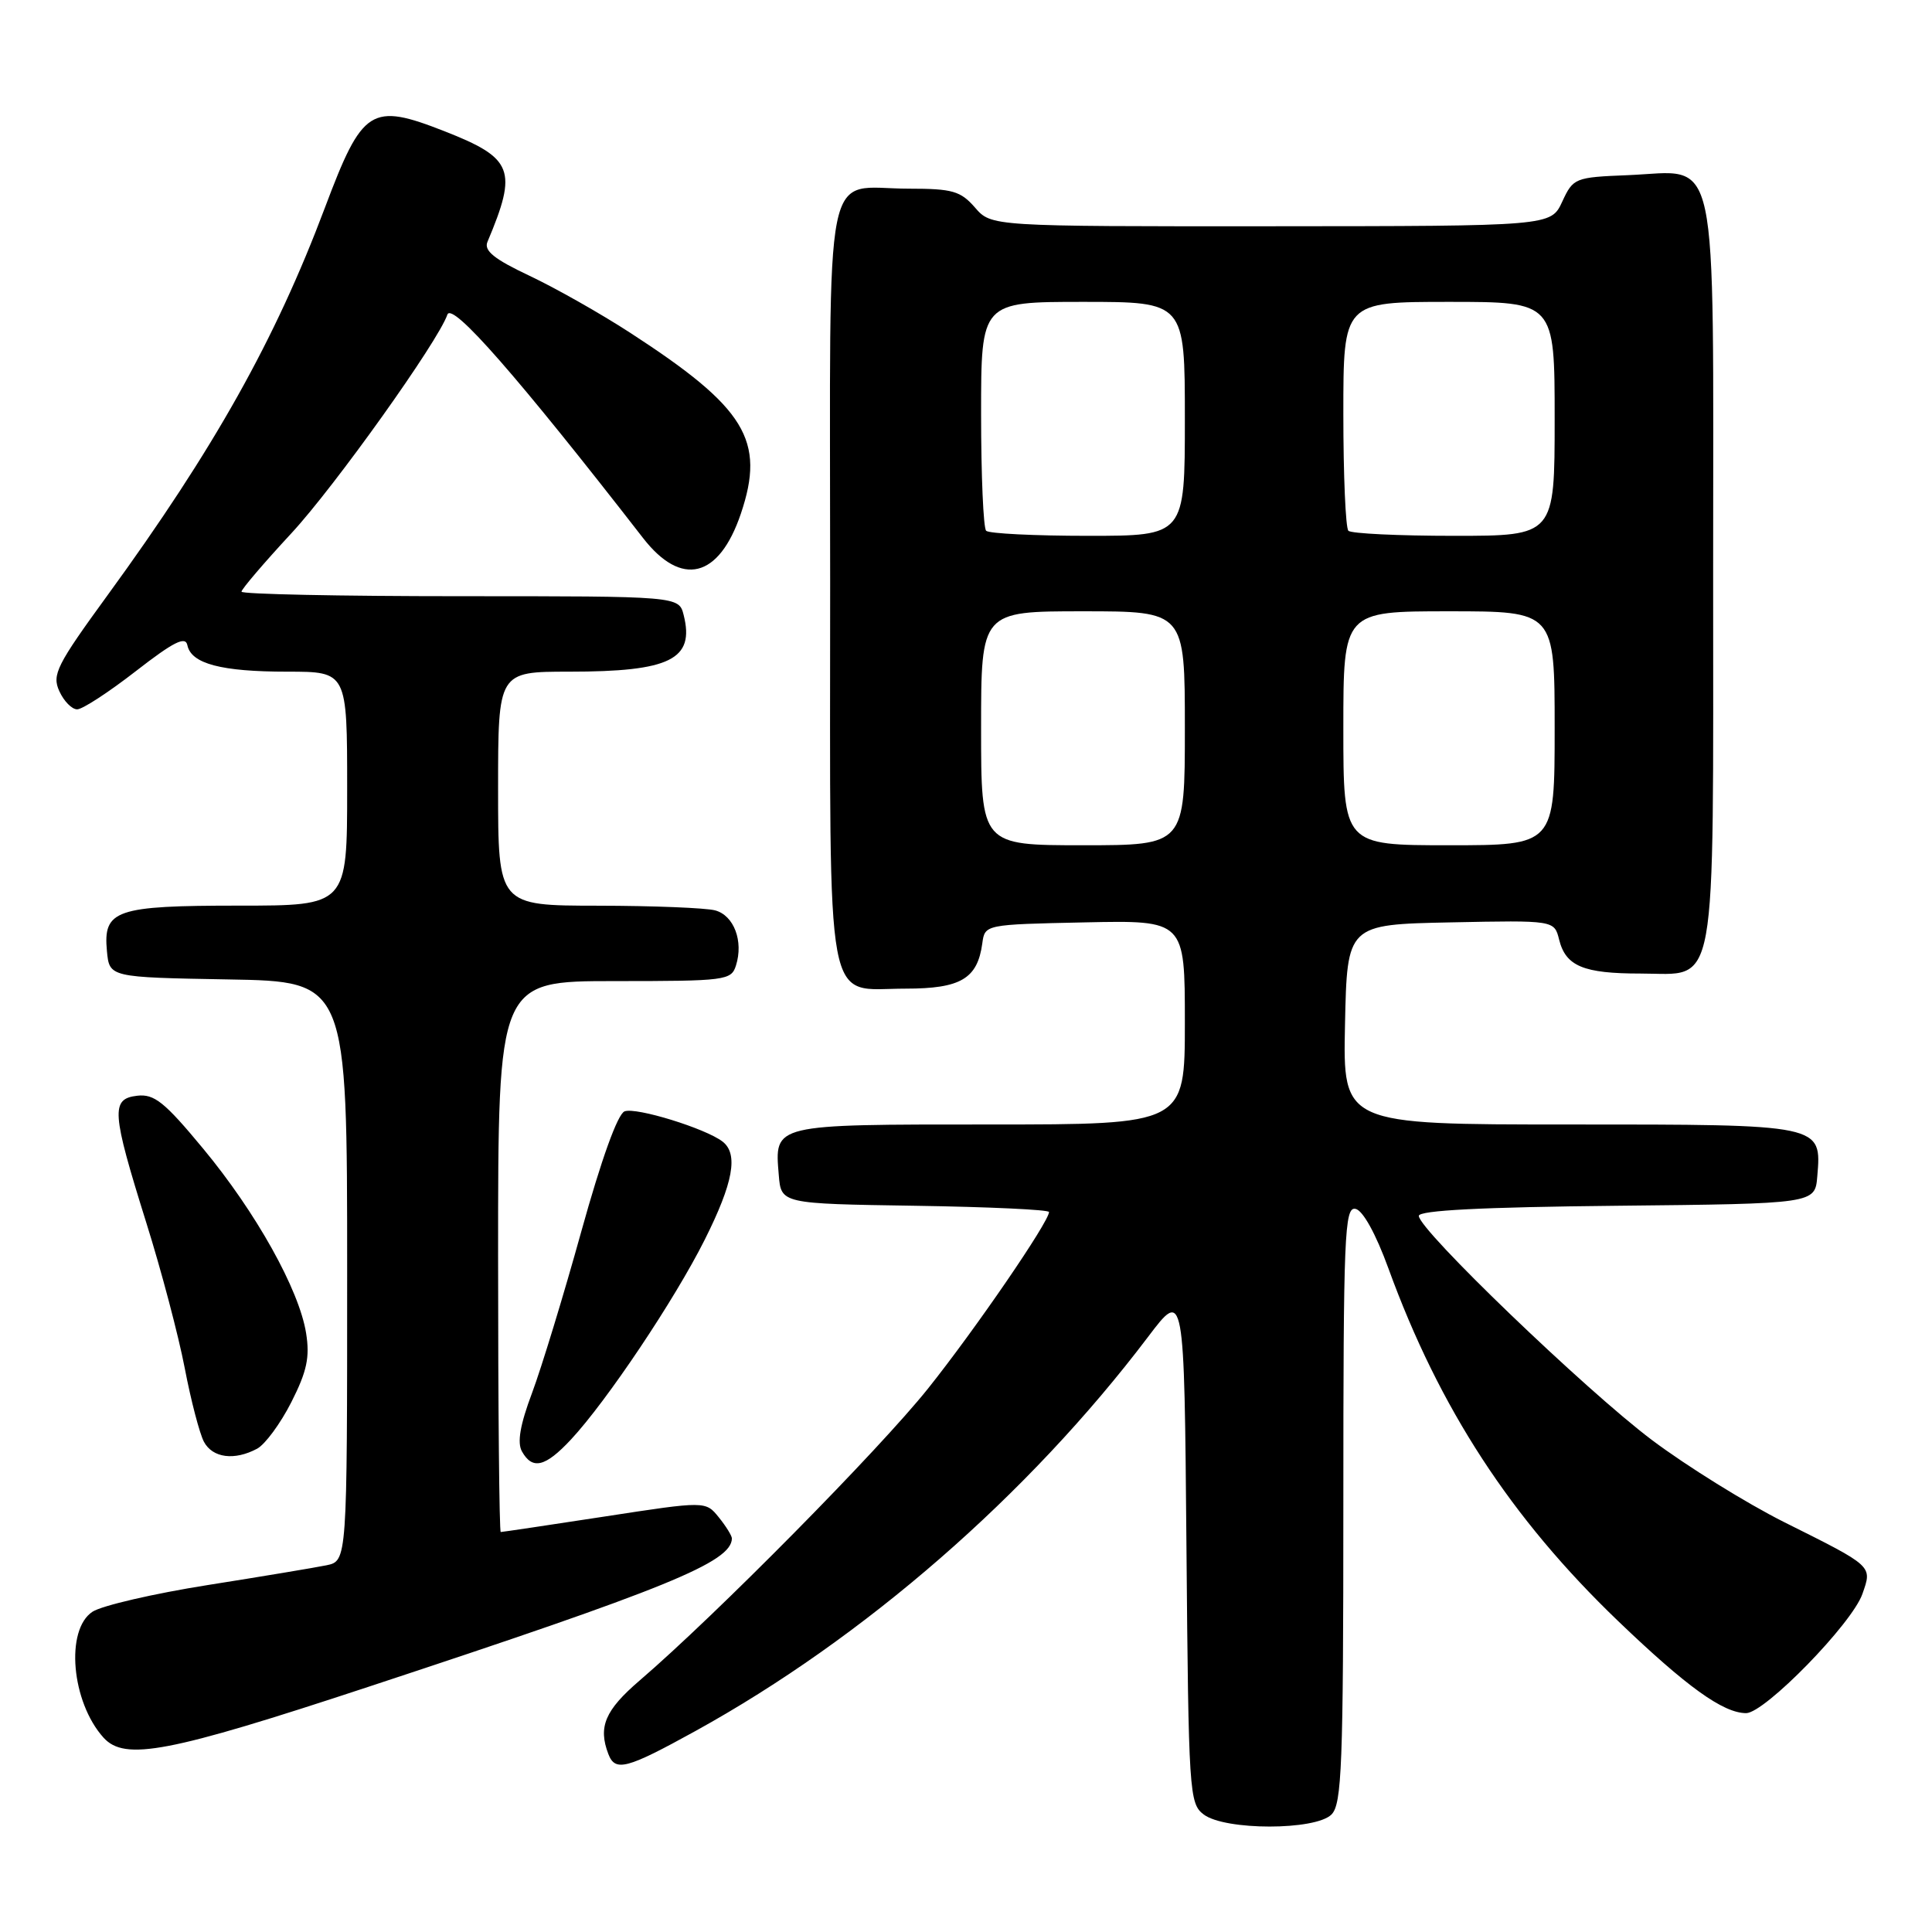 <?xml version="1.0" encoding="UTF-8" standalone="no"?>
<!DOCTYPE svg PUBLIC "-//W3C//DTD SVG 1.1//EN" "http://www.w3.org/Graphics/SVG/1.1/DTD/svg11.dtd" >
<svg xmlns="http://www.w3.org/2000/svg" xmlns:xlink="http://www.w3.org/1999/xlink" version="1.1" viewBox="0 0 256 256">
 <g >
 <path fill="currentColor"
d=" M 176.43 240.43 C 177.80 239.05 178.00 233.93 178.00 199.36 C 178.00 163.61 178.15 159.88 179.61 160.18 C 180.58 160.37 182.30 163.47 183.98 168.09 C 190.72 186.61 200.19 201.15 214.39 214.78 C 223.48 223.50 228.32 226.99 231.37 227.00 C 233.83 227.00 245.41 215.14 246.78 211.20 C 248.09 207.45 248.27 207.61 236.39 201.68 C 231.39 199.17 223.51 194.28 218.89 190.81 C 210.09 184.19 188.00 162.95 188.00 161.11 C 188.00 160.38 196.38 159.95 214.25 159.77 C 240.50 159.50 240.50 159.50 240.80 155.87 C 241.38 148.96 241.55 149.00 207.90 149.00 C 177.94 149.00 177.94 149.00 178.22 135.75 C 178.50 122.50 178.50 122.50 192.22 122.22 C 205.95 121.94 205.95 121.94 206.59 124.50 C 207.47 128.03 209.81 129.00 217.38 129.00 C 227.68 129.00 227.00 132.74 227.00 75.78 C 227.00 18.38 227.93 22.71 215.71 23.21 C 208.67 23.49 208.46 23.58 207.00 26.73 C 205.50 29.96 205.50 29.96 168.43 29.98 C 131.36 30.00 131.36 30.00 129.19 27.50 C 127.28 25.31 126.21 25.00 120.44 25.00 C 108.92 25.00 110.00 19.62 110.00 77.21 C 110.00 135.39 109.18 131.00 120.00 131.00 C 127.30 131.00 129.52 129.69 130.16 125.00 C 130.50 122.50 130.50 122.50 143.75 122.22 C 157.00 121.94 157.00 121.94 157.00 135.47 C 157.00 149.00 157.00 149.00 131.12 149.00 C 102.29 149.00 102.63 148.92 103.19 155.68 C 103.50 159.50 103.50 159.50 121.25 159.77 C 131.01 159.92 139.00 160.29 139.00 160.60 C 139.00 161.89 129.22 176.16 122.96 184.00 C 116.47 192.12 94.82 214.04 84.75 222.68 C 80.17 226.61 79.23 228.82 80.61 232.42 C 81.52 234.80 83.01 234.41 92.13 229.38 C 114.49 217.05 136.26 198.10 152.11 177.16 C 156.92 170.80 156.92 170.80 157.21 204.86 C 157.49 237.57 157.58 238.98 159.50 240.43 C 162.32 242.56 174.30 242.56 176.43 240.43 Z  M 48.79 223.52 C 88.44 210.45 96.91 206.99 96.98 203.86 C 96.99 203.51 96.21 202.25 95.25 201.06 C 93.50 198.89 93.50 198.89 80.10 200.95 C 72.74 202.08 66.55 203.00 66.35 203.00 C 66.16 203.00 66.00 186.57 66.00 166.50 C 66.00 130.00 66.00 130.00 81.43 130.00 C 96.17 130.00 96.90 129.91 97.52 127.93 C 98.54 124.71 97.25 121.30 94.76 120.63 C 93.52 120.30 86.54 120.02 79.25 120.01 C 66.00 120.00 66.00 120.00 66.00 104.50 C 66.00 89.00 66.00 89.00 75.43 89.00 C 88.80 89.00 92.07 87.38 90.59 81.50 C 89.96 79.00 89.96 79.00 60.98 79.00 C 45.04 79.00 32.00 78.73 32.00 78.40 C 32.00 78.07 34.98 74.58 38.62 70.65 C 44.33 64.49 58.05 45.26 59.28 41.69 C 59.89 39.95 68.60 49.90 85.19 71.27 C 90.29 77.85 95.26 76.63 98.16 68.09 C 101.46 58.34 98.82 54.03 83.48 44.08 C 79.60 41.56 73.61 38.17 70.18 36.55 C 65.47 34.33 64.10 33.22 64.59 32.05 C 68.61 22.51 68.02 20.97 58.90 17.39 C 49.15 13.57 48.03 14.29 43.06 27.50 C 36.47 45.03 28.37 59.48 14.28 78.83 C 7.50 88.14 6.86 89.40 7.86 91.58 C 8.46 92.91 9.53 94.00 10.23 93.99 C 10.93 93.99 14.42 91.71 18.00 88.93 C 23.02 85.03 24.58 84.25 24.83 85.50 C 25.34 87.95 29.31 89.00 38.07 89.00 C 46.00 89.00 46.00 89.00 46.00 104.50 C 46.00 120.00 46.00 120.00 31.69 120.00 C 15.29 120.00 13.65 120.57 14.17 126.04 C 14.50 129.50 14.50 129.50 30.25 129.78 C 46.00 130.05 46.00 130.05 46.00 168.45 C 46.00 206.84 46.00 206.84 43.25 207.41 C 41.74 207.72 34.66 208.90 27.51 210.03 C 20.37 211.16 13.51 212.75 12.26 213.56 C 8.62 215.95 9.46 225.53 13.72 230.25 C 16.54 233.36 22.30 232.26 48.79 223.52 Z  M 75.65 190.75 C 80.37 185.69 89.38 172.25 93.38 164.27 C 97.16 156.73 97.86 152.91 95.75 151.27 C 93.51 149.53 84.28 146.68 82.76 147.26 C 81.84 147.61 79.68 153.62 77.03 163.16 C 74.69 171.60 71.75 181.23 70.50 184.57 C 68.91 188.80 68.51 191.16 69.16 192.32 C 70.55 194.80 72.25 194.39 75.65 190.75 Z  M 34.07 191.96 C 35.13 191.39 37.17 188.62 38.60 185.80 C 40.67 181.72 41.07 179.84 40.56 176.65 C 39.64 170.89 33.93 160.65 26.91 152.19 C 21.80 146.02 20.44 144.93 18.18 145.19 C 14.66 145.60 14.79 147.33 19.38 162.00 C 21.37 168.32 23.66 177.01 24.48 181.29 C 25.30 185.58 26.45 189.96 27.02 191.04 C 28.17 193.19 31.06 193.57 34.07 191.96 Z  M 130.00 96.50 C 130.00 81.00 130.00 81.00 143.50 81.00 C 157.00 81.00 157.00 81.00 157.00 96.50 C 157.00 112.00 157.00 112.00 143.50 112.00 C 130.00 112.00 130.00 112.00 130.00 96.50 Z  M 178.00 96.50 C 178.00 81.00 178.00 81.00 192.00 81.00 C 206.00 81.00 206.00 81.00 206.00 96.50 C 206.00 112.00 206.00 112.00 192.00 112.00 C 178.00 112.00 178.00 112.00 178.00 96.50 Z  M 130.67 70.33 C 130.30 69.97 130.00 62.99 130.00 54.83 C 130.00 40.00 130.00 40.00 143.50 40.00 C 157.00 40.00 157.00 40.00 157.00 55.50 C 157.00 71.00 157.00 71.00 144.17 71.00 C 137.11 71.00 131.03 70.70 130.67 70.33 Z  M 178.67 70.33 C 178.30 69.97 178.00 62.99 178.00 54.83 C 178.00 40.00 178.00 40.00 192.00 40.00 C 206.00 40.00 206.00 40.00 206.00 55.50 C 206.00 71.00 206.00 71.00 192.67 71.00 C 185.33 71.00 179.03 70.70 178.67 70.33 Z "/>
</g>
</svg>